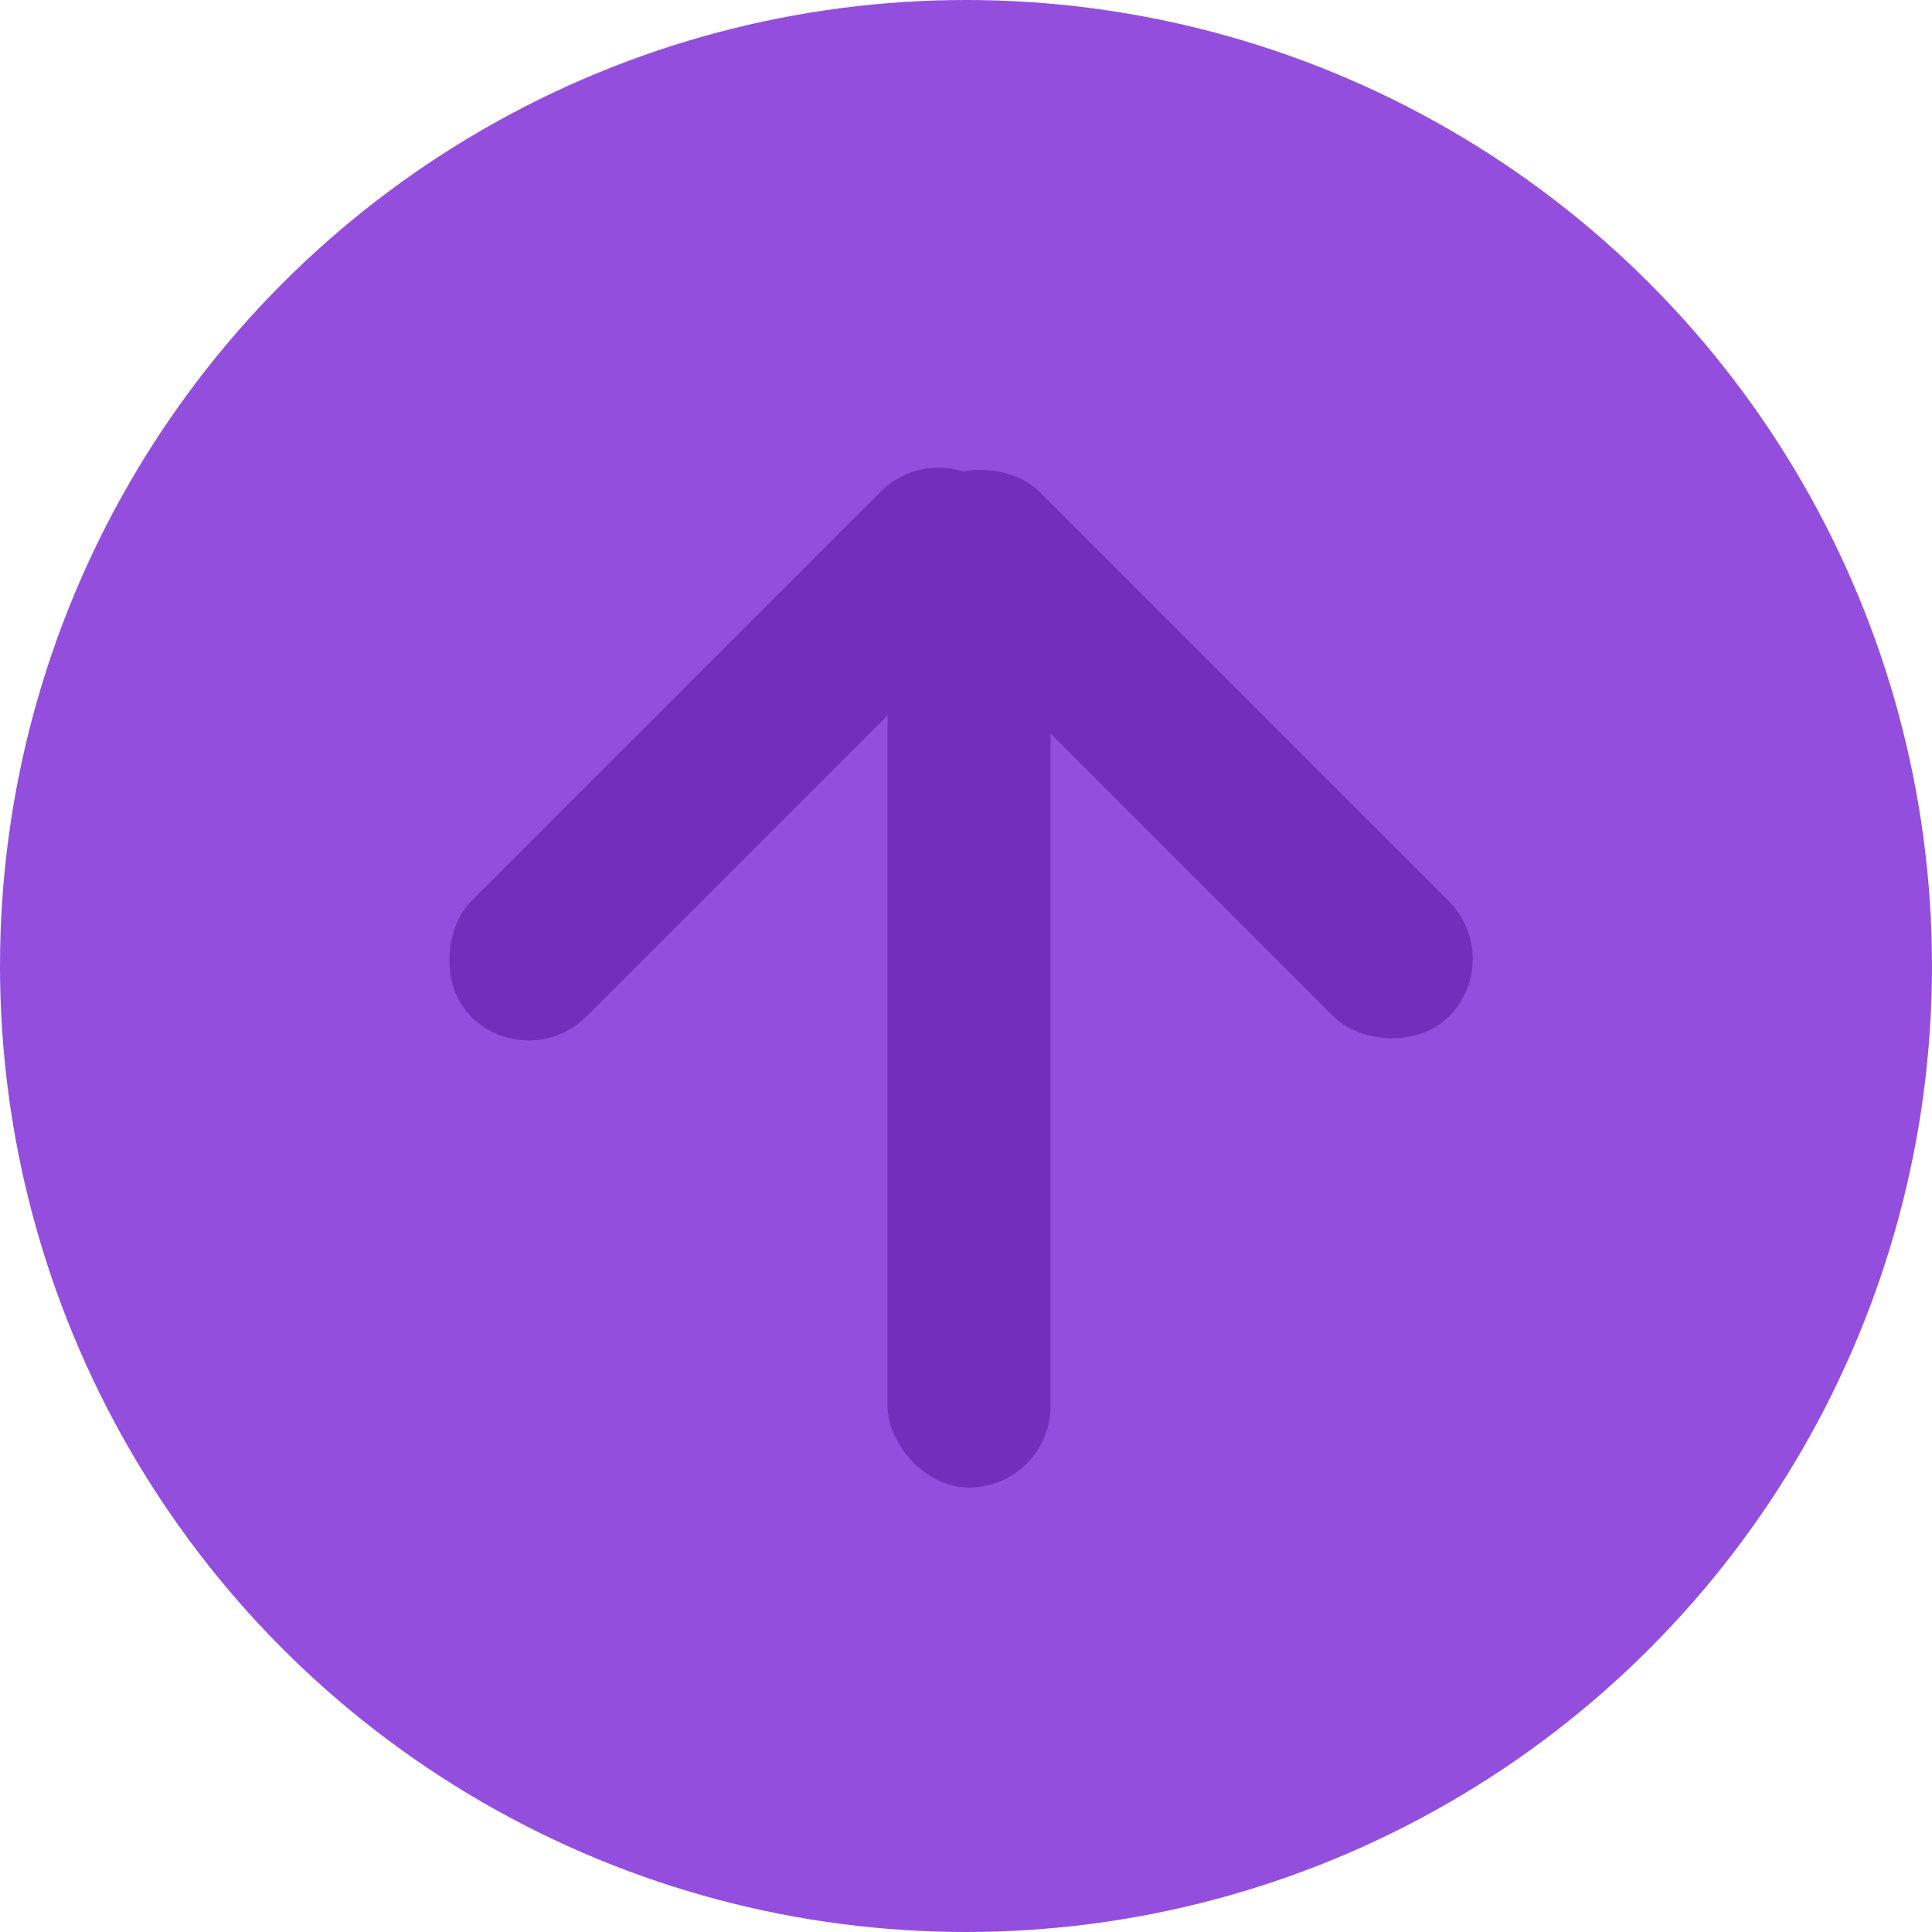 <svg xmlns="http://www.w3.org/2000/svg" width="78" height="78" viewBox="0 0 78 78"><g transform="translate(-252.311 -641.311)"><circle cx="39" cy="39" r="39" transform="translate(252.311 641.311)" fill="#934ede"/><g transform="translate(269.003 658.829)" opacity="0.6"><rect width="6.581" height="29.978" rx="3.29" transform="translate(21.198 0) rotate(45)" fill="#5c1ca2"/><rect width="6.581" height="29.978" rx="3.29" transform="translate(18.279 4.653) rotate(-45)" fill="#5c1ca2"/><rect width="6.581" height="40.215" rx="3.29" transform="translate(19.141 2.323)" fill="#5c1ca2"/></g></g></svg>
